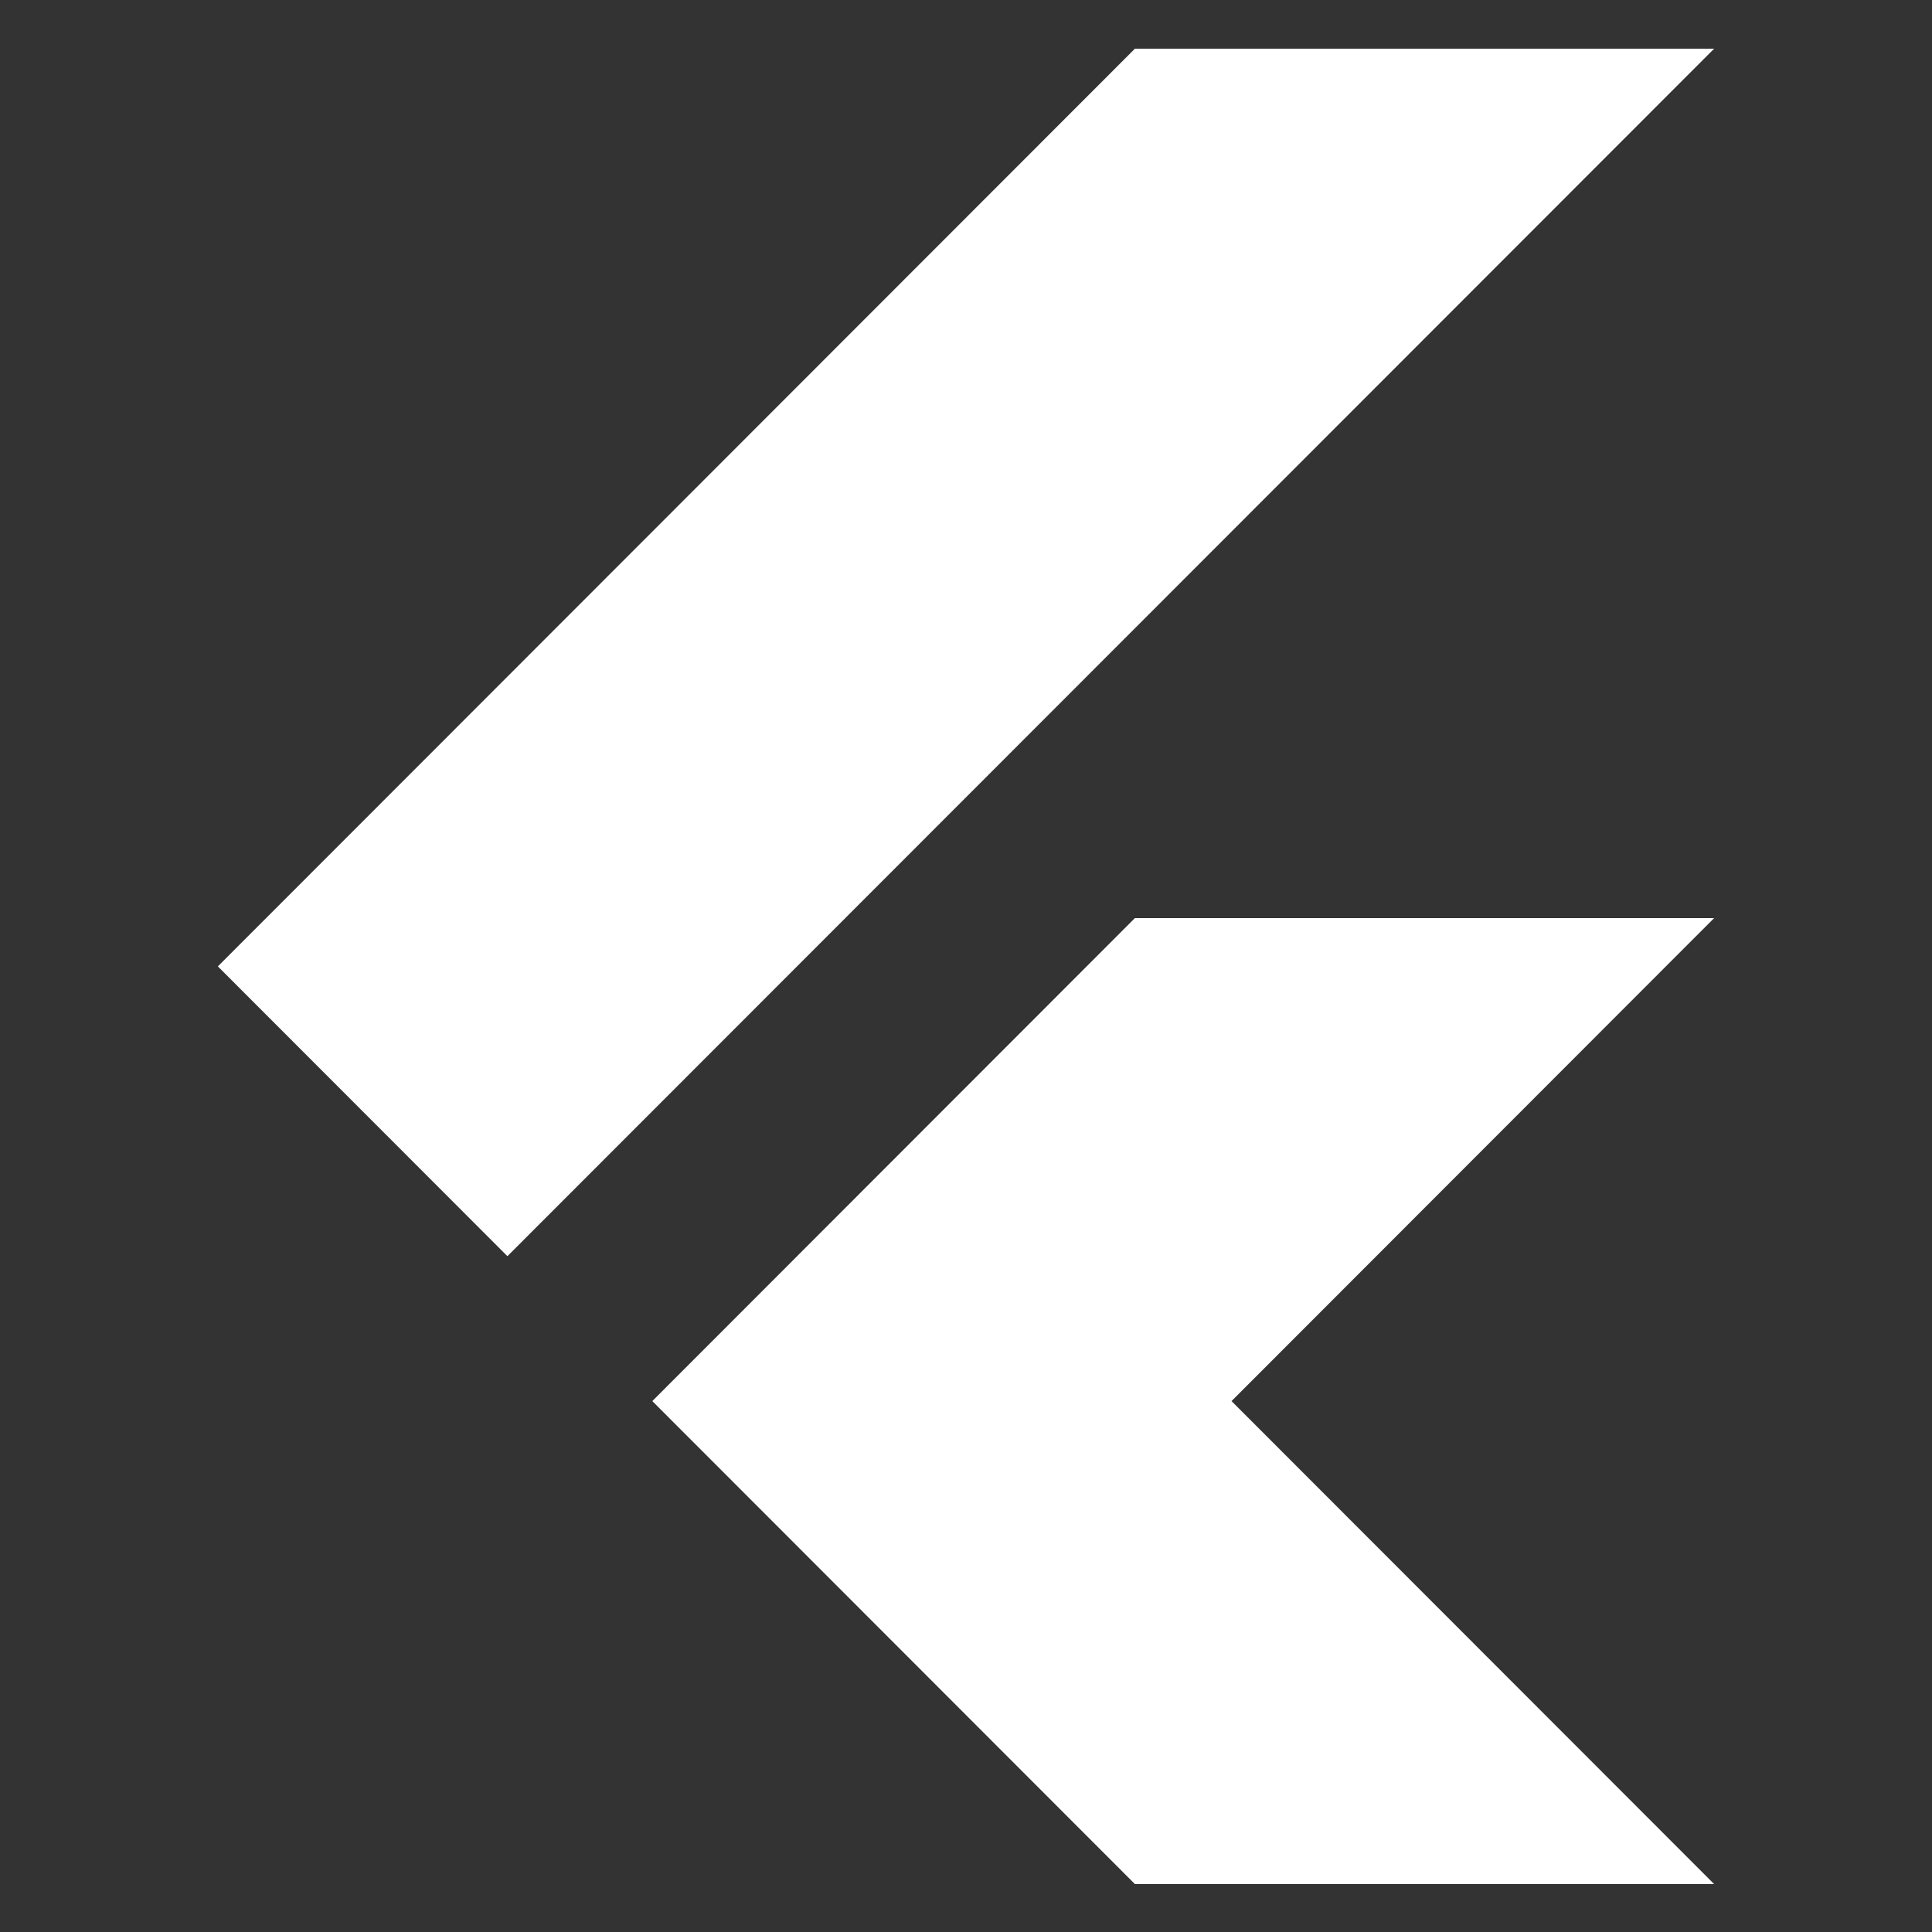 <svg xmlns="http://www.w3.org/2000/svg" xmlns:xlink="http://www.w3.org/1999/xlink" width="80" viewBox="0 0 60 60" height="80" preserveAspectRatio="xMidYMid meet"><rect x="0" y="0" width="60" height="60" fill="#333333" stroke="none"/><defs><clipPath id="id1"><path d="M 6 1.512 L 54 1.512 L 54 58.512 L 6 58.512 Z M 6 1.512 " clip-rule="nonzero"></path></clipPath></defs><g clip-path="url(#id1)"><path fill="#ffffff" d="M 6.766 30.012 L 15.758 39.012 L 53.234 1.512 L 35.246 1.512 Z M 53.234 28.512 L 35.246 28.512 L 20.258 43.512 L 35.246 58.512 L 53.234 58.512 L 38.246 43.512 Z M 53.234 28.512 " fill-opacity="1" fill-rule="nonzero"></path></g></svg>